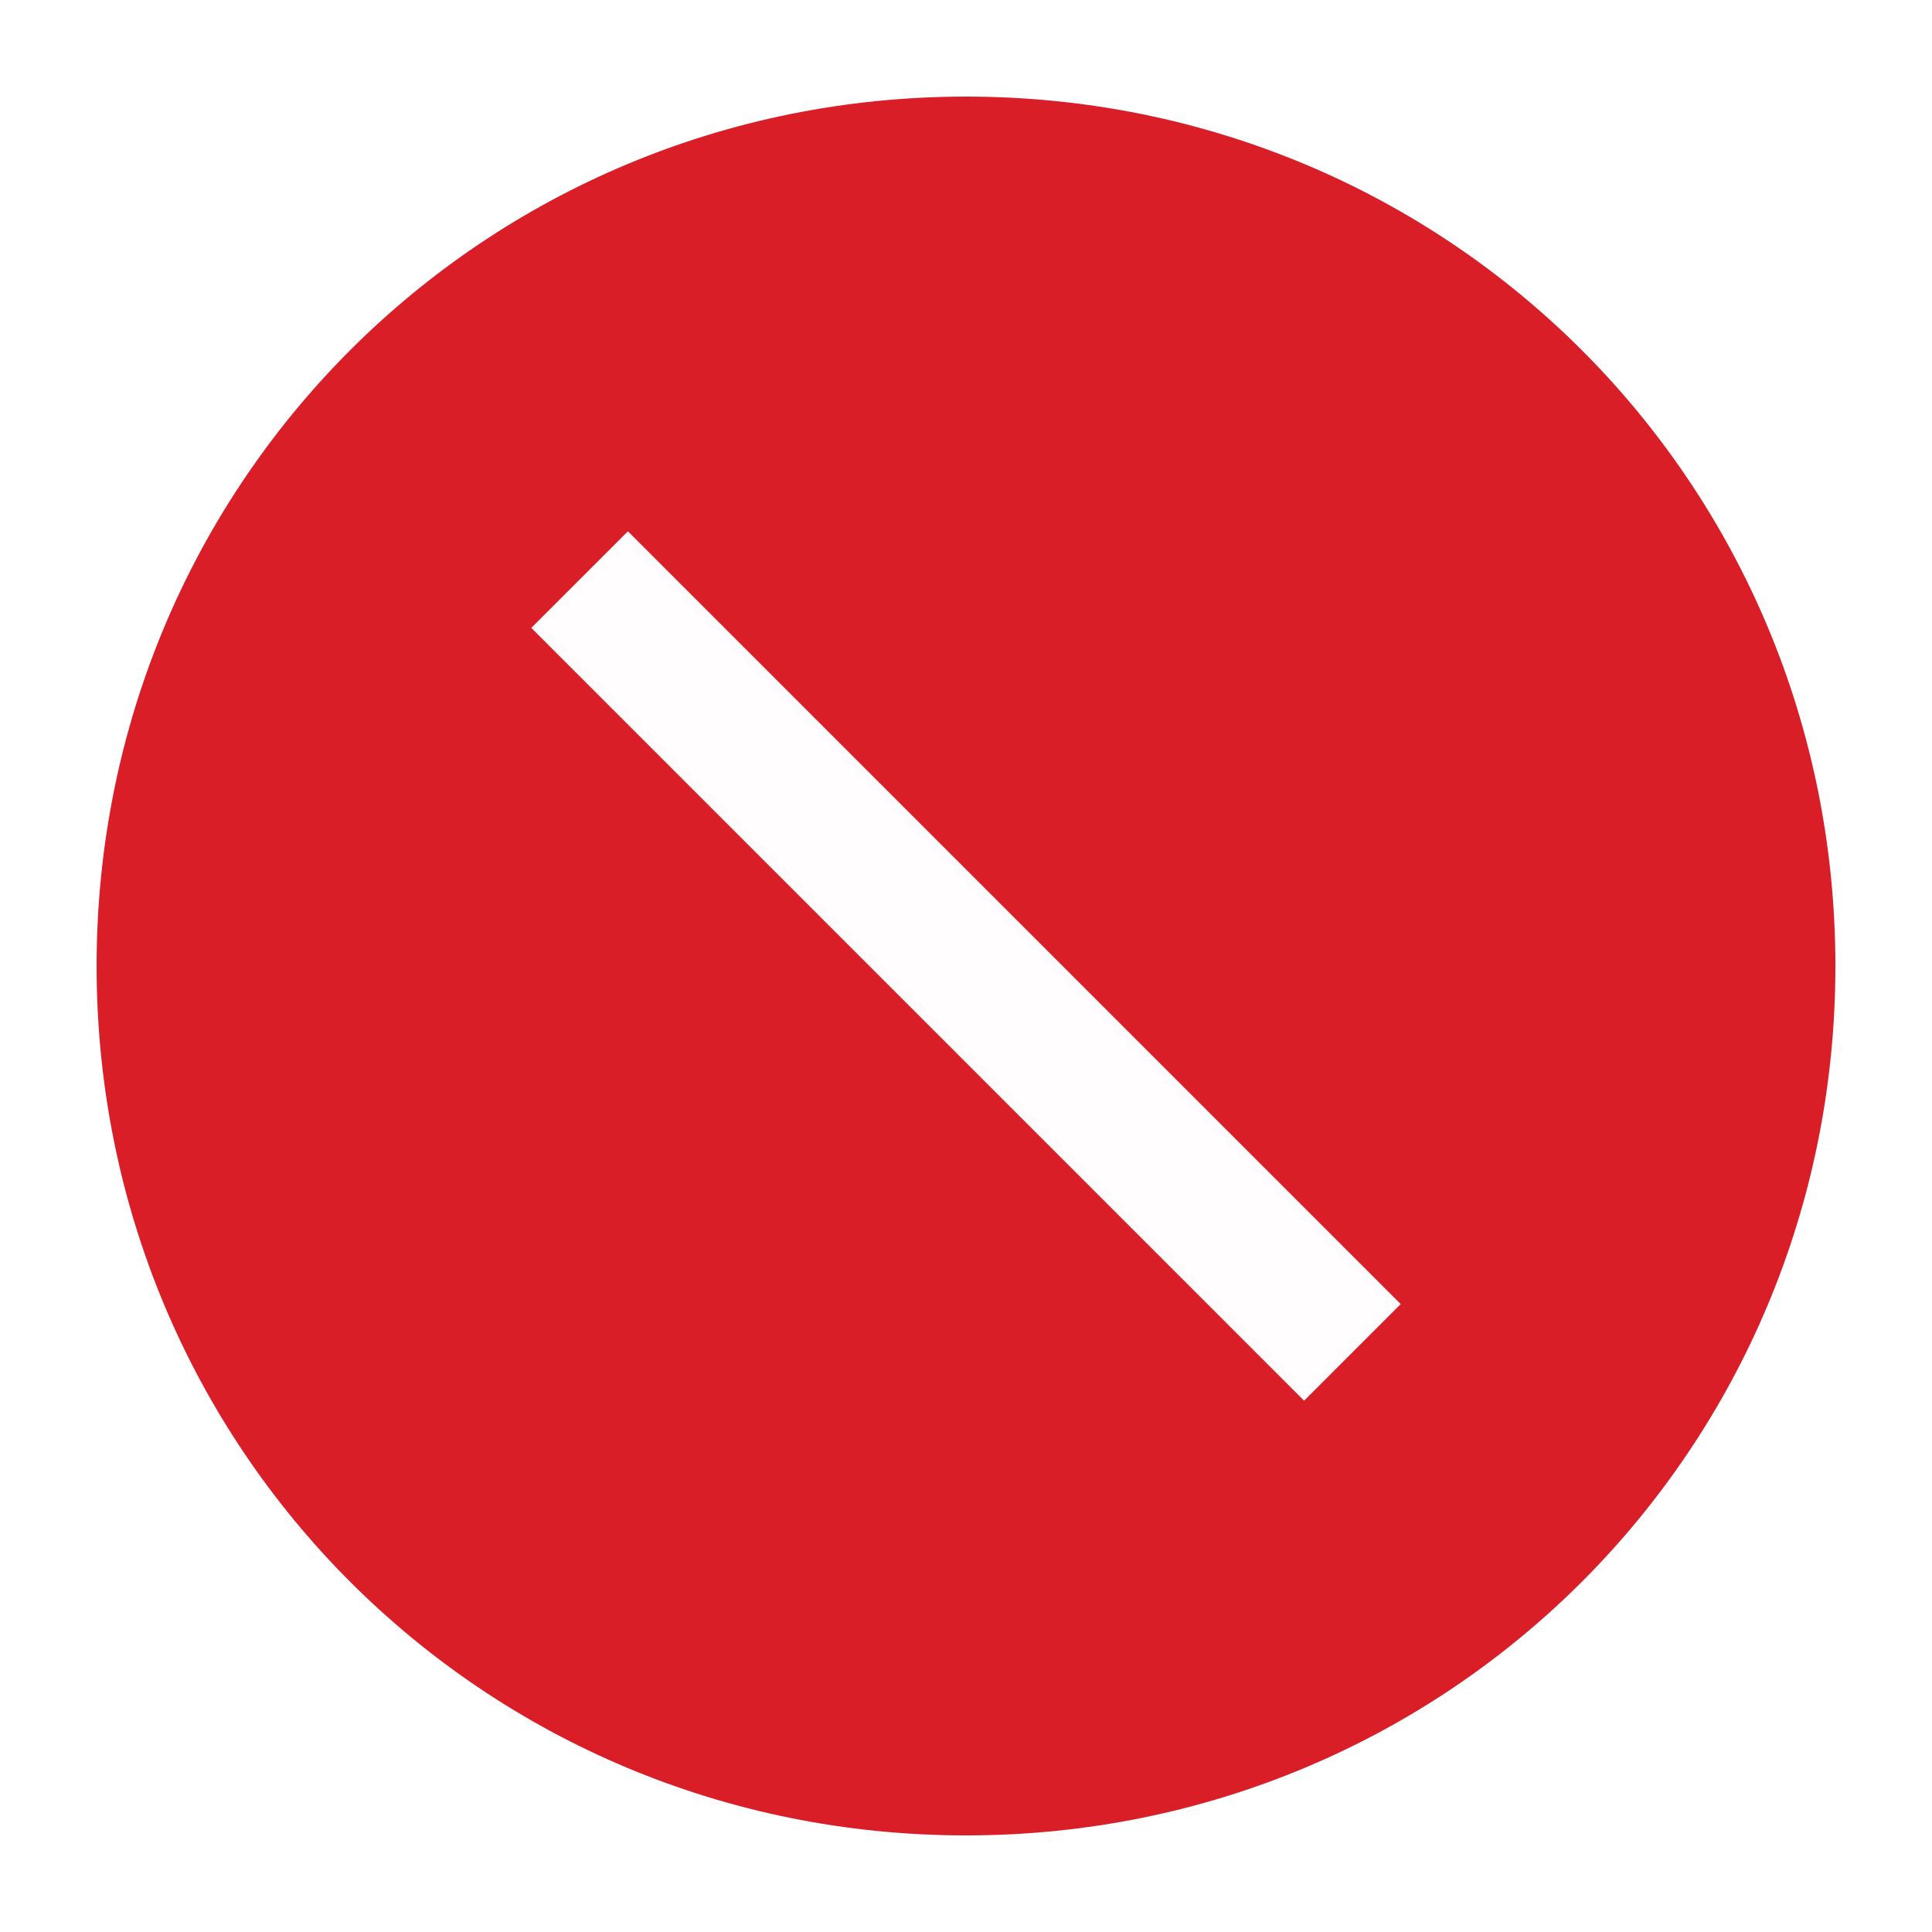 <svg width="20" height="20" viewBox="0 0 20 20" fill="none" xmlns="http://www.w3.org/2000/svg">
<path fill-rule="evenodd" clip-rule="evenodd" d="M10 1C5 1 1 5 1 10C1 15 5 19 10 19C15 19 19 15 19 10C19 5 15 1 10 1ZM13.5 14.5L5.5 6.5L6.5 5.5L14.5 13.5L13.5 14.5Z" fill="#DA1E28"/>
<path opacity="0.01" fill-rule="evenodd" clip-rule="evenodd" d="M13.5 14.5L5.5 6.5L6.5 5.5L14.5 13.5L13.5 14.5Z" fill="#DA1E28"/>
</svg>
